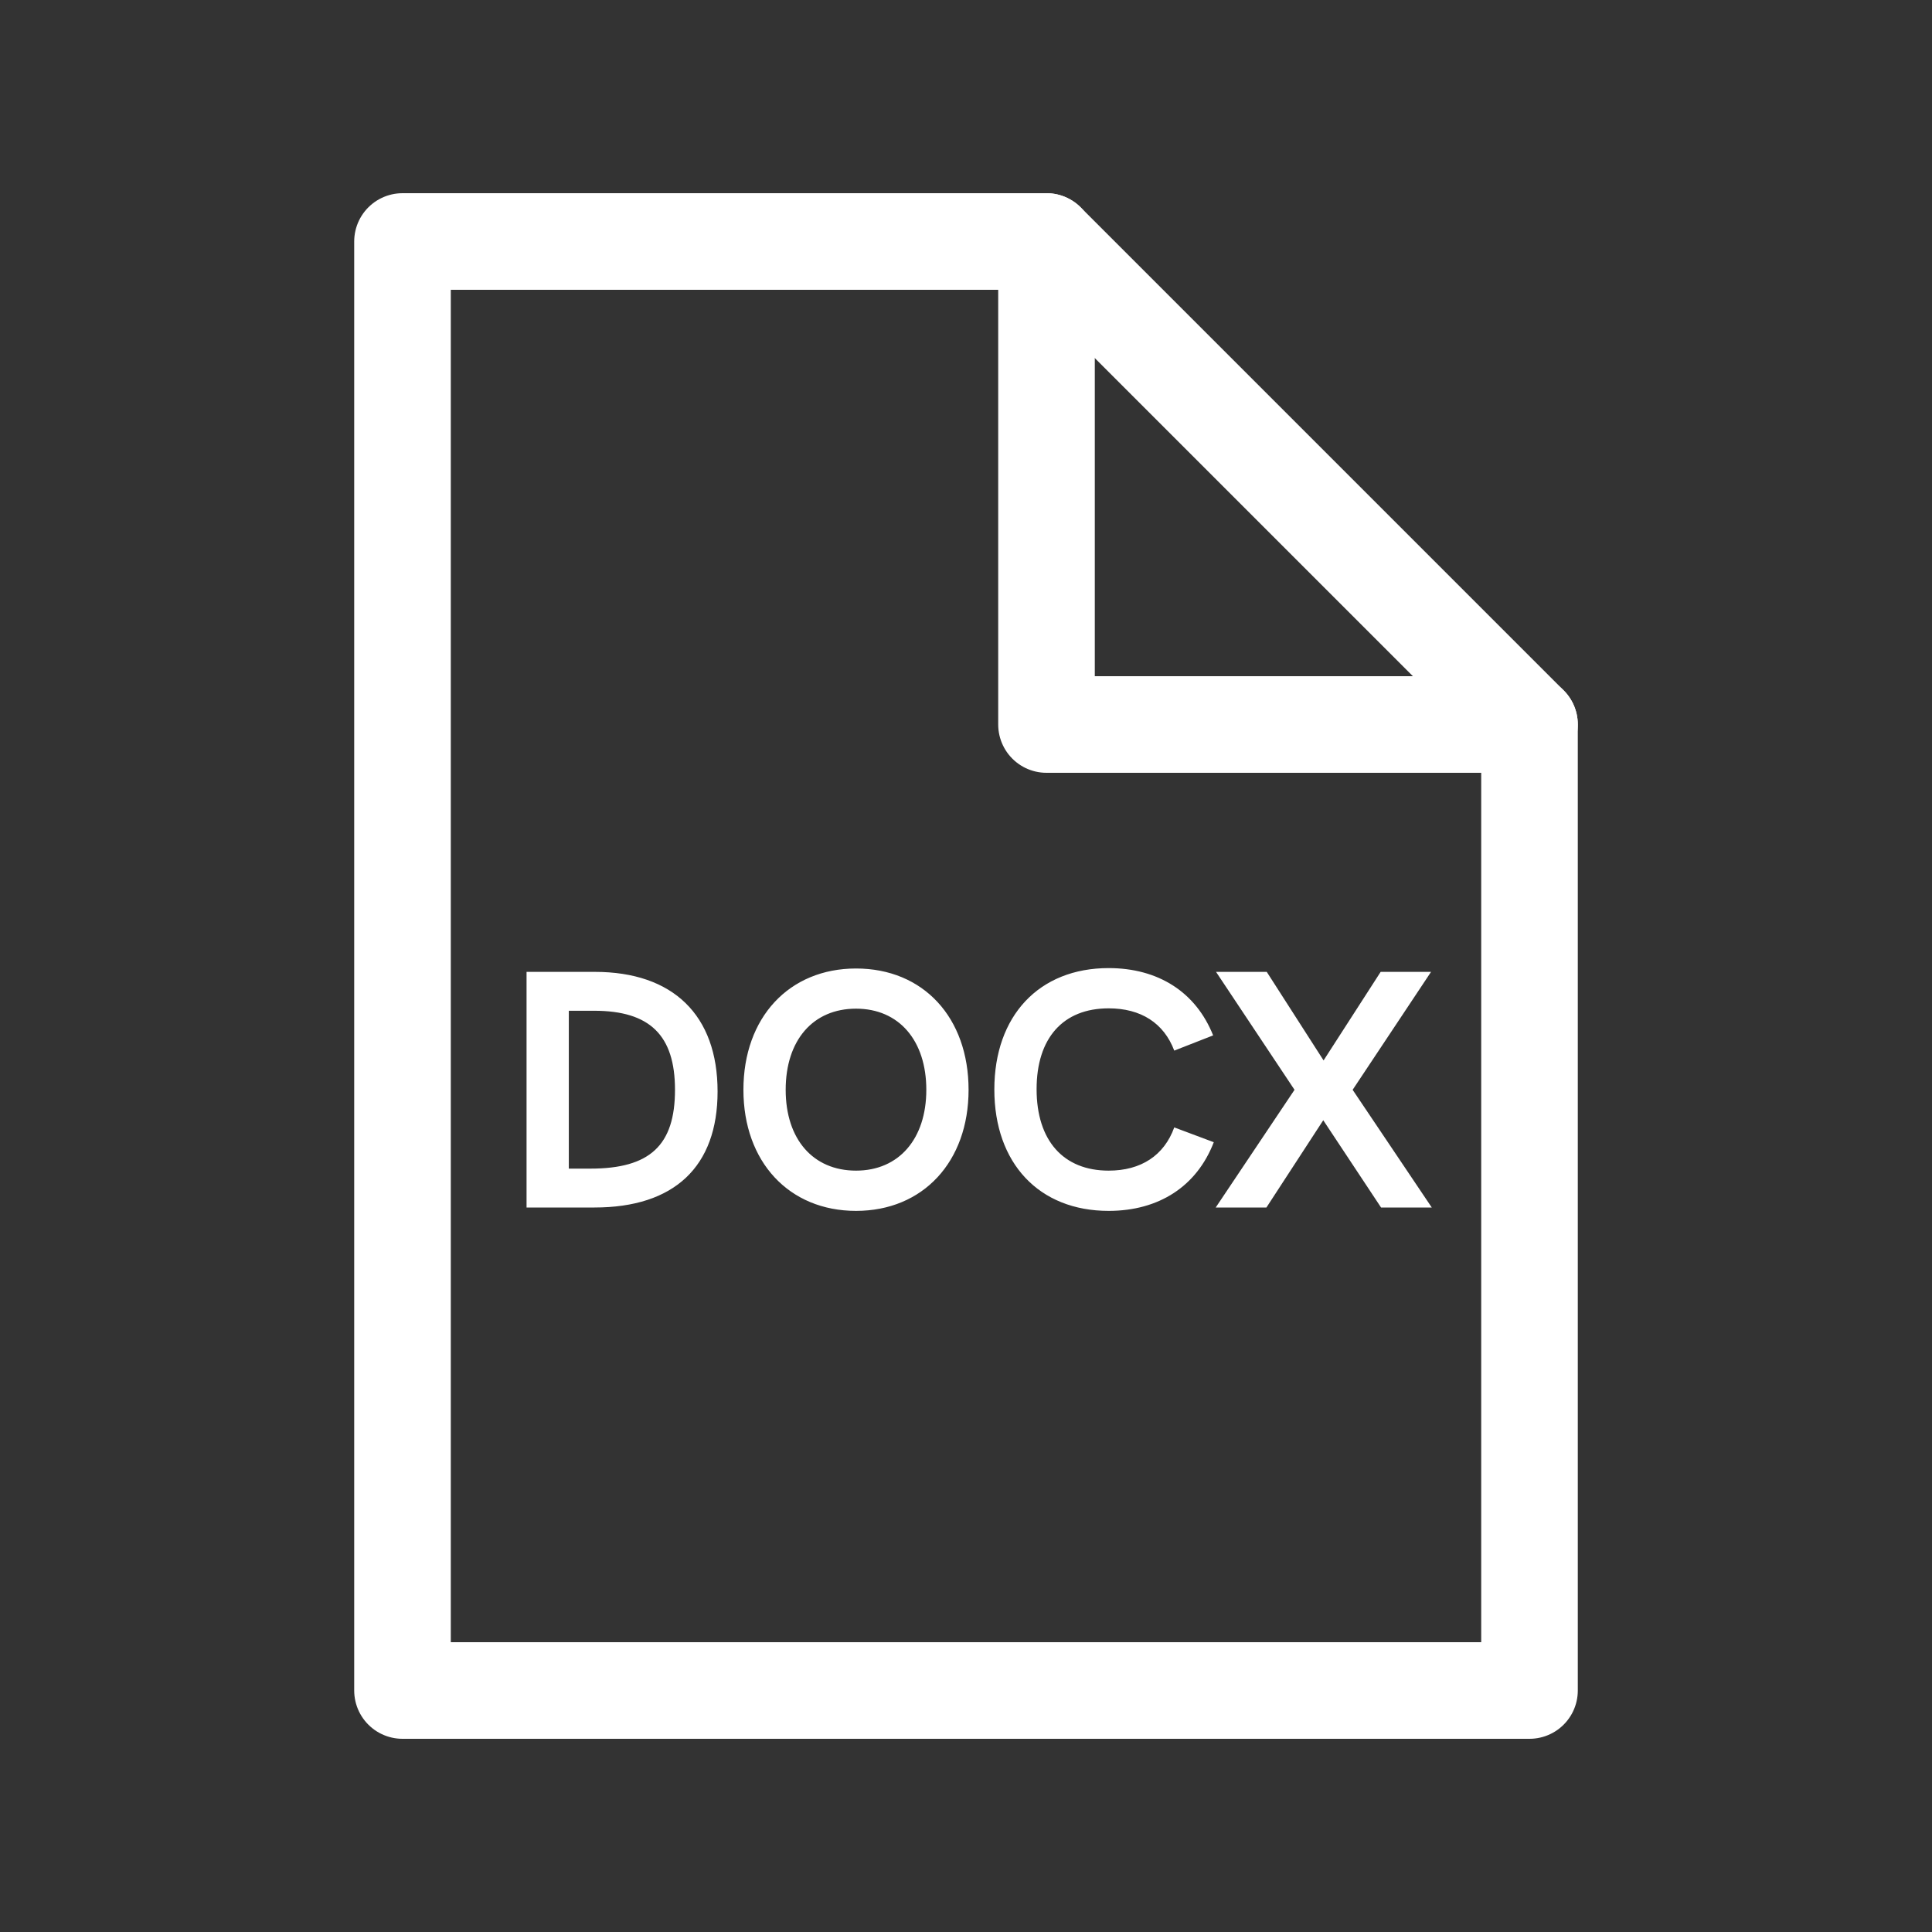 <svg width="24" height="24" viewBox="0 0 24 24" fill="none" xmlns="http://www.w3.org/2000/svg">
<rect x="0" y="0" width="24" height="24" fill="#333333" stroke="none"/>
<path d="M13 3V9H19" stroke="white" stroke-width="1.2" stroke-linecap="round" stroke-linejoin="round"/>
<path d="M13 3L19 9V21H5V3H13Z" stroke="white" stroke-width="1.2" stroke-linecap="round" stroke-linejoin="round"/>
<path d="M6.541 15H7.385C8.377 15 8.914 14.492 8.914 13.559C8.914 12.61 8.36 12.073 7.39 12.073H6.541V15ZM7.066 14.517V12.556H7.381C8.074 12.556 8.385 12.862 8.385 13.538C8.385 14.227 8.074 14.517 7.335 14.517H7.066ZM10.634 15.042C11.465 15.042 12.032 14.433 12.032 13.538C12.032 12.64 11.47 12.031 10.634 12.031C9.802 12.031 9.235 12.64 9.235 13.538C9.235 14.433 9.802 15.042 10.634 15.042ZM10.634 14.542C10.1 14.542 9.76 14.152 9.76 13.538C9.76 12.921 10.1 12.53 10.634 12.53C11.167 12.53 11.507 12.925 11.507 13.538C11.507 14.147 11.167 14.542 10.634 14.542ZM13.772 15.042C14.398 15.042 14.868 14.735 15.078 14.189L14.587 14.005C14.461 14.353 14.175 14.542 13.772 14.542C13.209 14.542 12.877 14.168 12.877 13.53C12.877 12.896 13.205 12.526 13.772 12.526C14.171 12.526 14.457 12.707 14.587 13.051L15.07 12.862C14.856 12.325 14.389 12.026 13.772 12.026C12.907 12.026 12.352 12.619 12.352 13.534C12.352 14.45 12.907 15.042 13.772 15.042ZM15.102 15H15.732L16.438 13.916L17.156 15H17.786L16.803 13.538L17.777 12.073H17.151L16.442 13.173L15.736 12.073H15.106L16.081 13.538L15.102 15Z" fill="white"/>
</svg>
